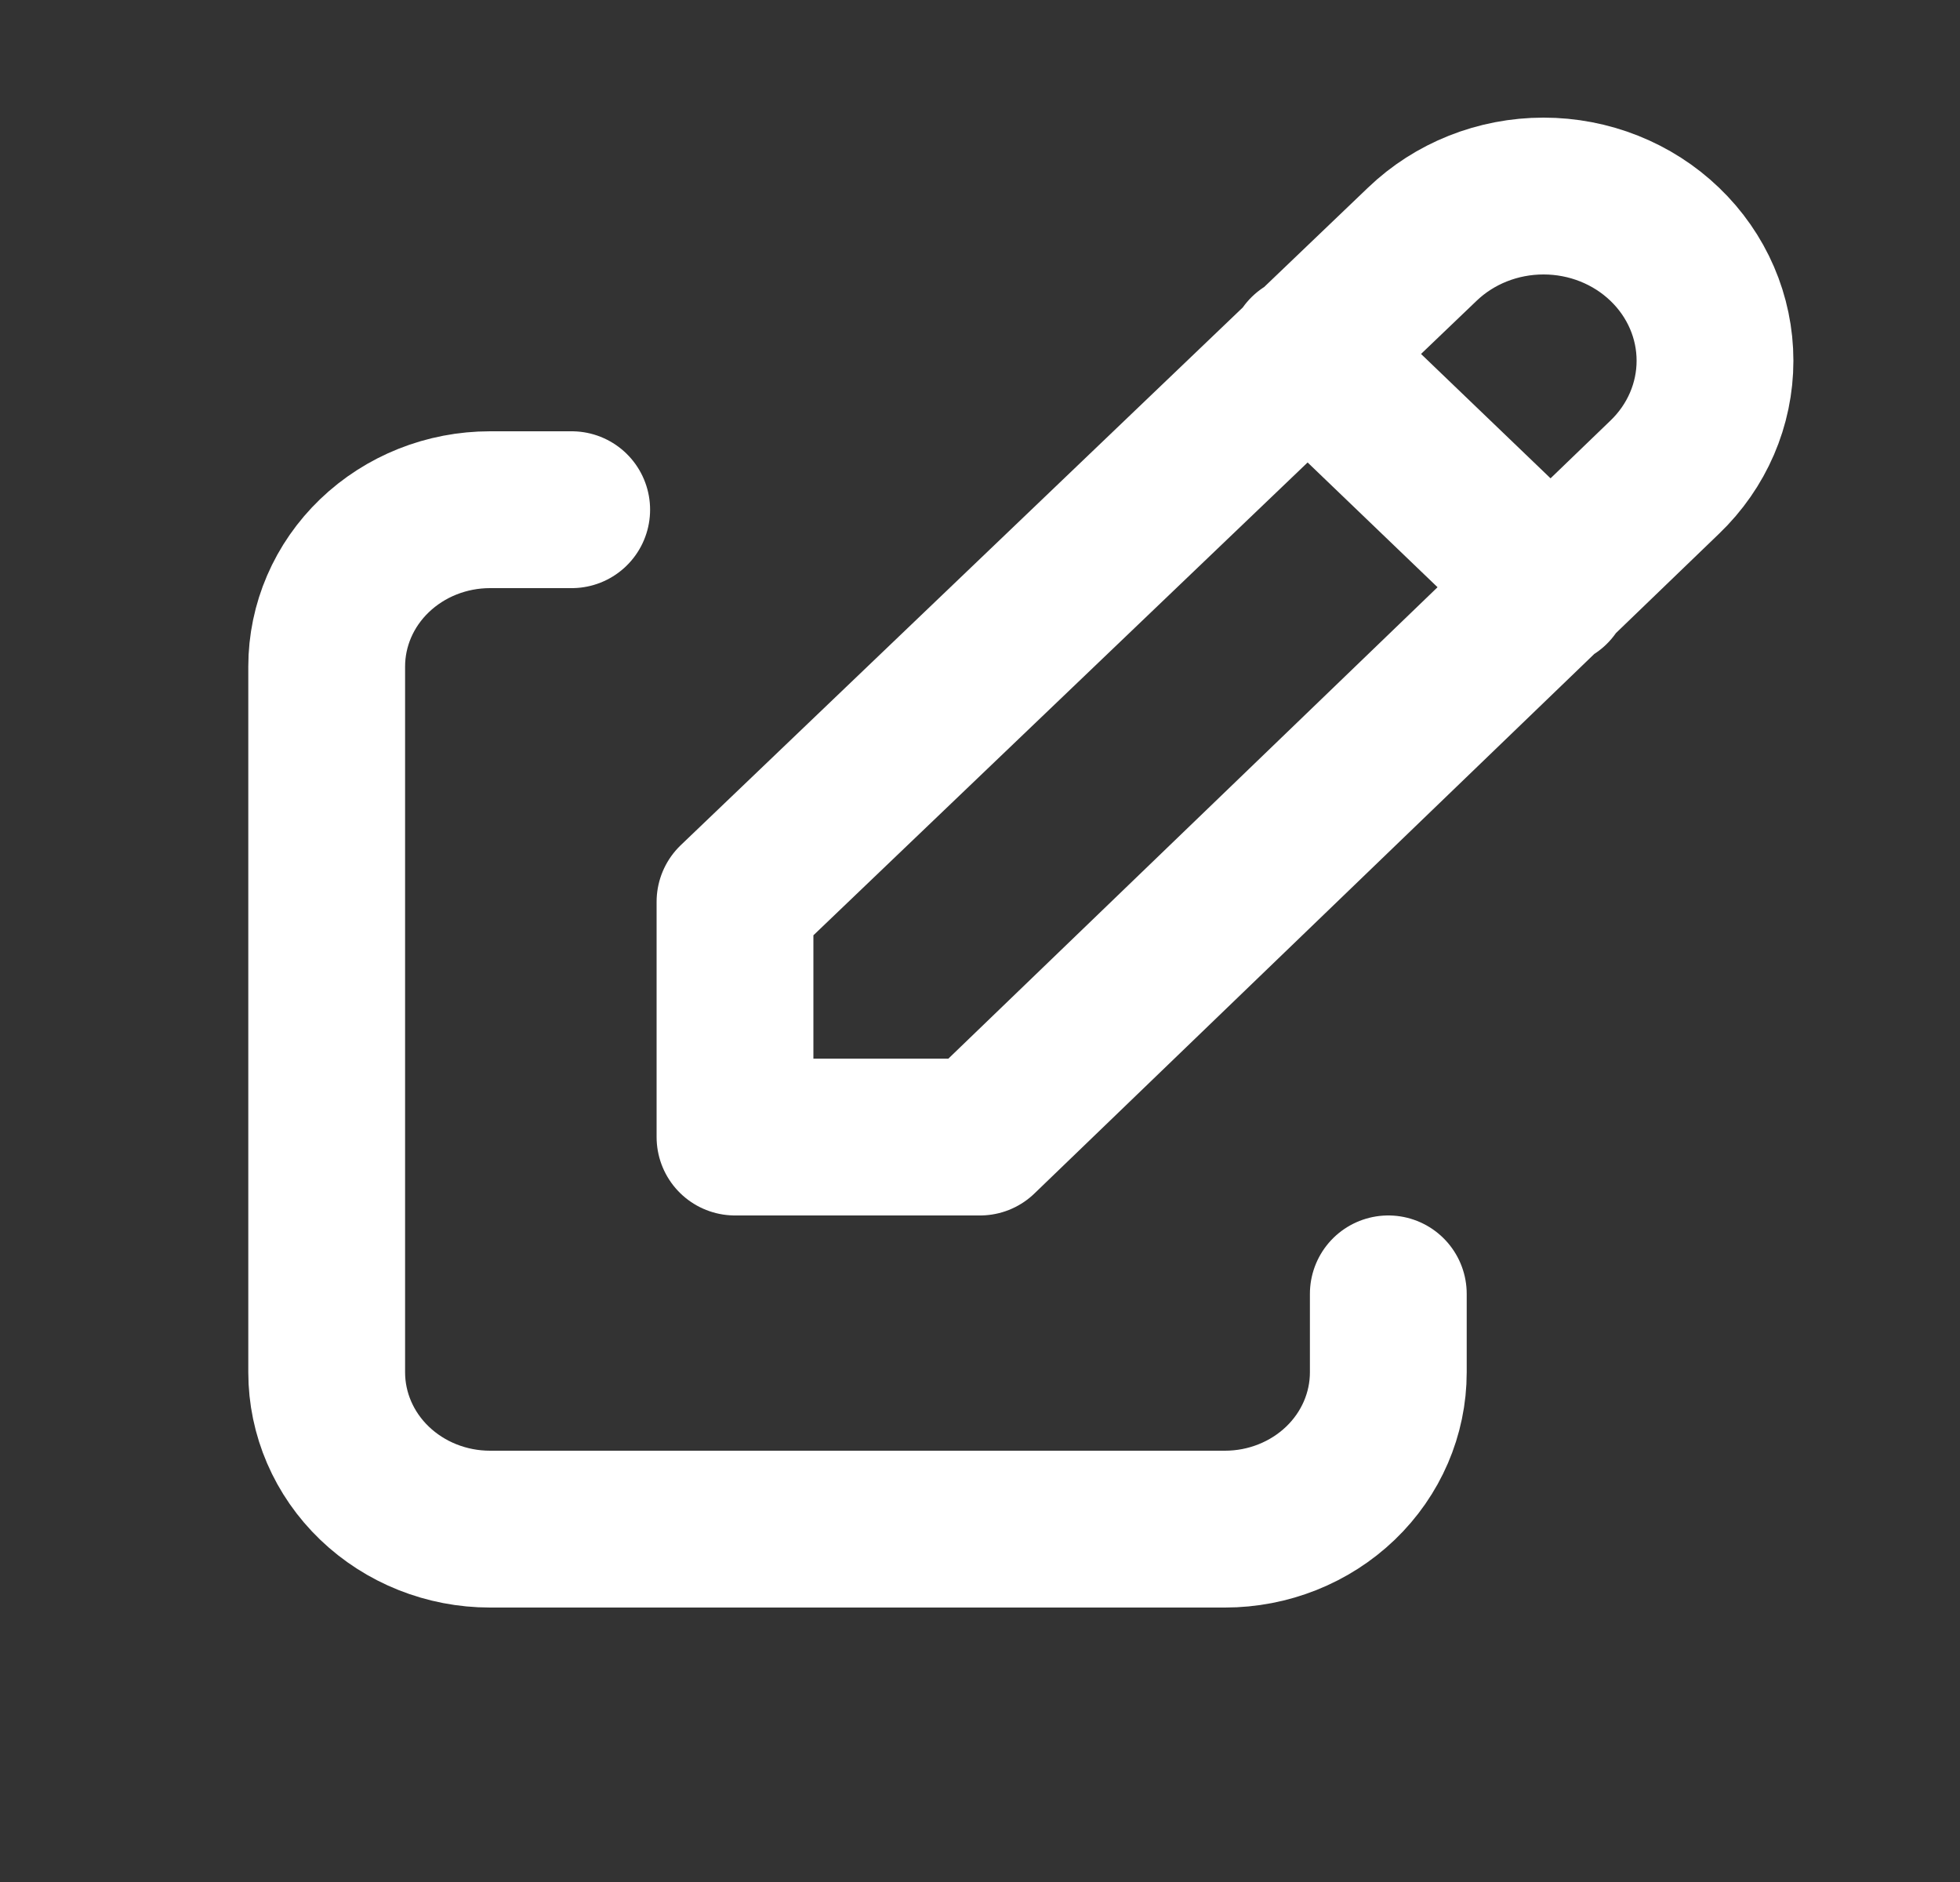 <svg width="25" height="24" viewBox="0 0 25 24" fill="none" xmlns="http://www.w3.org/2000/svg">
    <rect x="0" y="0" width="25" height="24" fill="#333333" stroke="none"/>
    <path d="M7.292 6.5H6.25C5.697 6.5 5.168 6.711 4.777 7.086C4.386 7.461 4.167 7.97 4.167 8.5V17.5C4.167 18.03 4.386 18.539 4.777 18.914C5.168 19.289 5.697 19.5 6.25 19.5H15.625C16.177 19.5 16.707 19.289 17.098 18.914C17.489 18.539 17.708 18.03 17.708 17.5V16.5" stroke="white" stroke-width="2" stroke-linecap="round" stroke-linejoin="round"/>
    <path d="M16.667 4.5L19.792 7.5M21.234 6.085C21.645 5.691 21.875 5.157 21.875 4.6C21.875 4.043 21.645 3.509 21.234 3.115C20.824 2.721 20.268 2.5 19.688 2.5C19.107 2.5 18.551 2.721 18.141 3.115L9.375 11.5V14.5H12.5L21.234 6.085Z" stroke="white" stroke-width="2" stroke-linecap="round" stroke-linejoin="round"/>
</svg>
